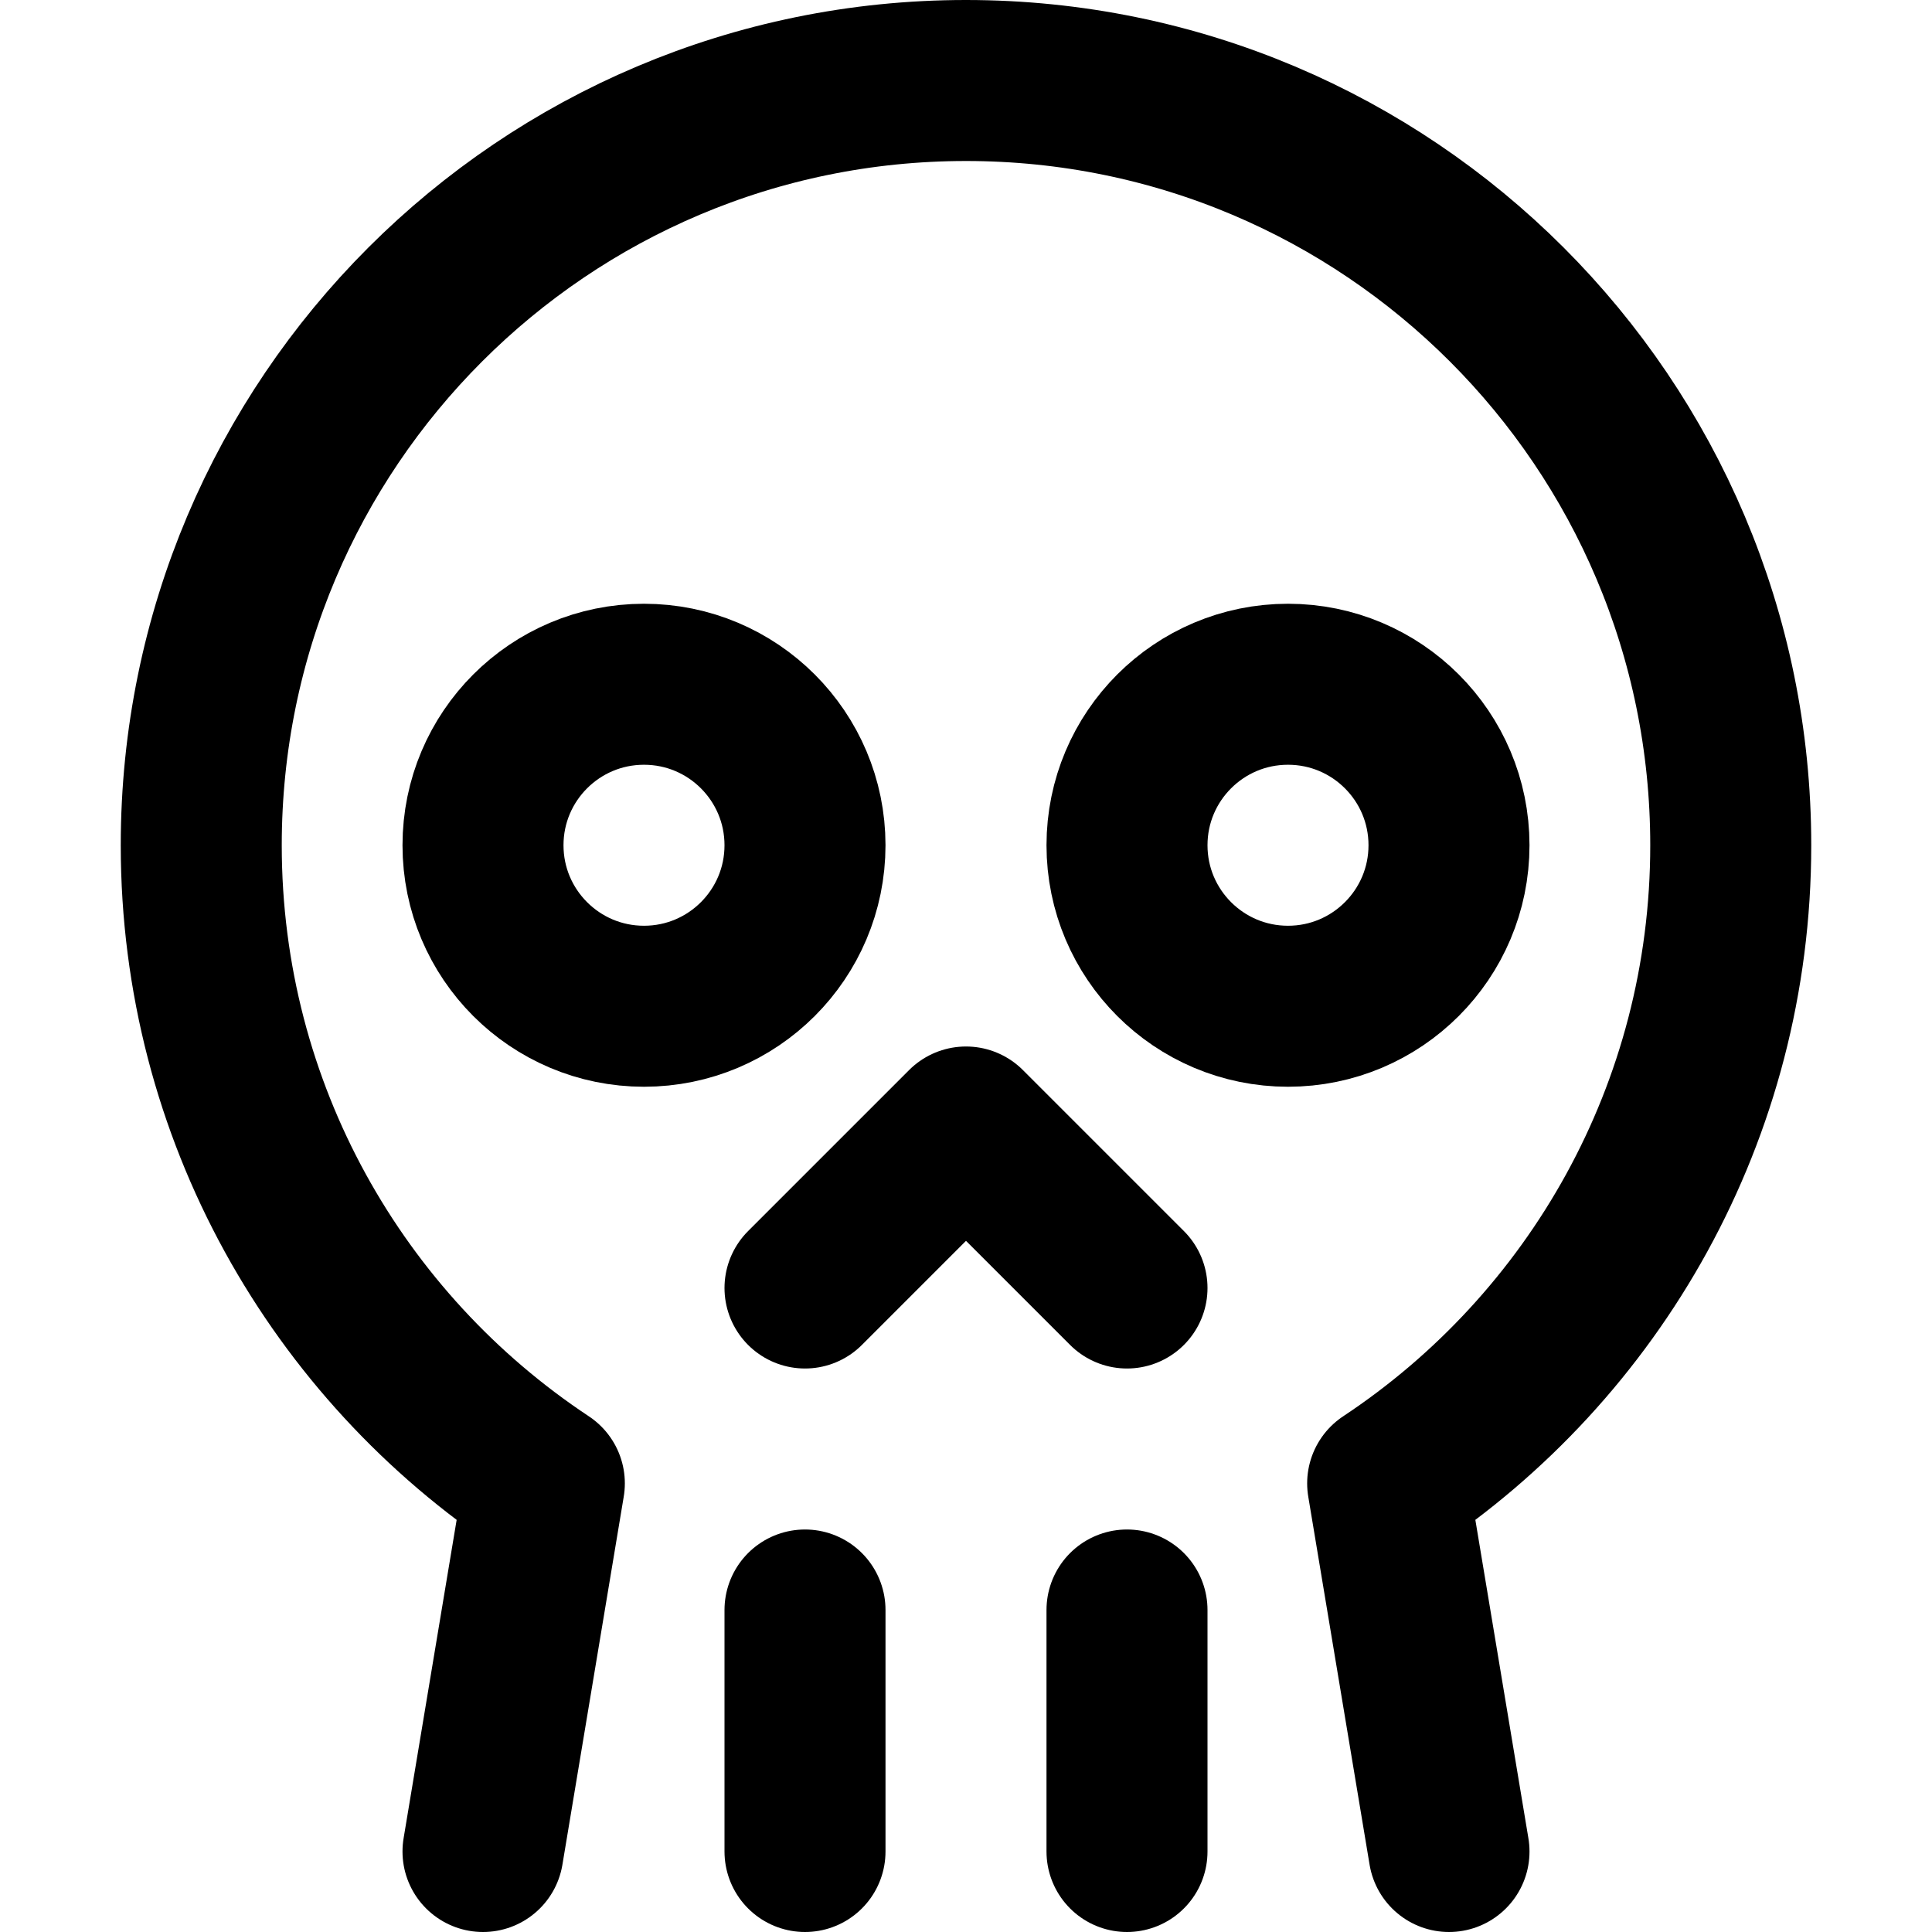 <?xml version="1.0" encoding="UTF-8"?>
<svg width="48px" height="48px" viewBox="0 0 48 48" version="1.1" xmlns="http://www.w3.org/2000/svg" xmlns:xlink="http://www.w3.org/1999/xlink">
    <!-- Generator: Sketch 50.2 (55047) - http://www.bohemiancoding.com/sketch -->
    <title>others/skeleton</title>
    <desc>Created with Sketch.</desc>
    <defs></defs>
    <g id="others/skeleton" stroke="none" stroke-width="1" fill="none" fill-rule="evenodd" stroke-linecap="round" stroke-linejoin="round">
        <path d="M12,46 L13.524,36.854 C8.388,33.453 5,27.622 5,21 C5,10.507 13.507,2 24,2 C34.493,2 43,10.507 43,21 C43,27.622 39.612,33.453 34.476,36.854 L36,46" id="Combined-Shape" stroke="#000000" stroke-width="4"></path>
        <path d="M20,40 L20,46" id="Path-22" stroke="#000000" stroke-width="4"></path>
        <path d="M28,40 L28,46" id="Path-22-Copy" stroke="#000000" stroke-width="4"></path>
        <circle class="fillColor" id="Oval-5" stroke="#000000" stroke-width="4" cx="16" cy="21" r="4"></circle>
        <circle class="fillColor" id="Oval-5-Copy" stroke="#000000" stroke-width="4" cx="32" cy="21" r="4"></circle>
        <polyline id="Path-21" stroke="#000000" stroke-width="4" points="20 32 24 28 28 32"></polyline>
    </g>
</svg>
